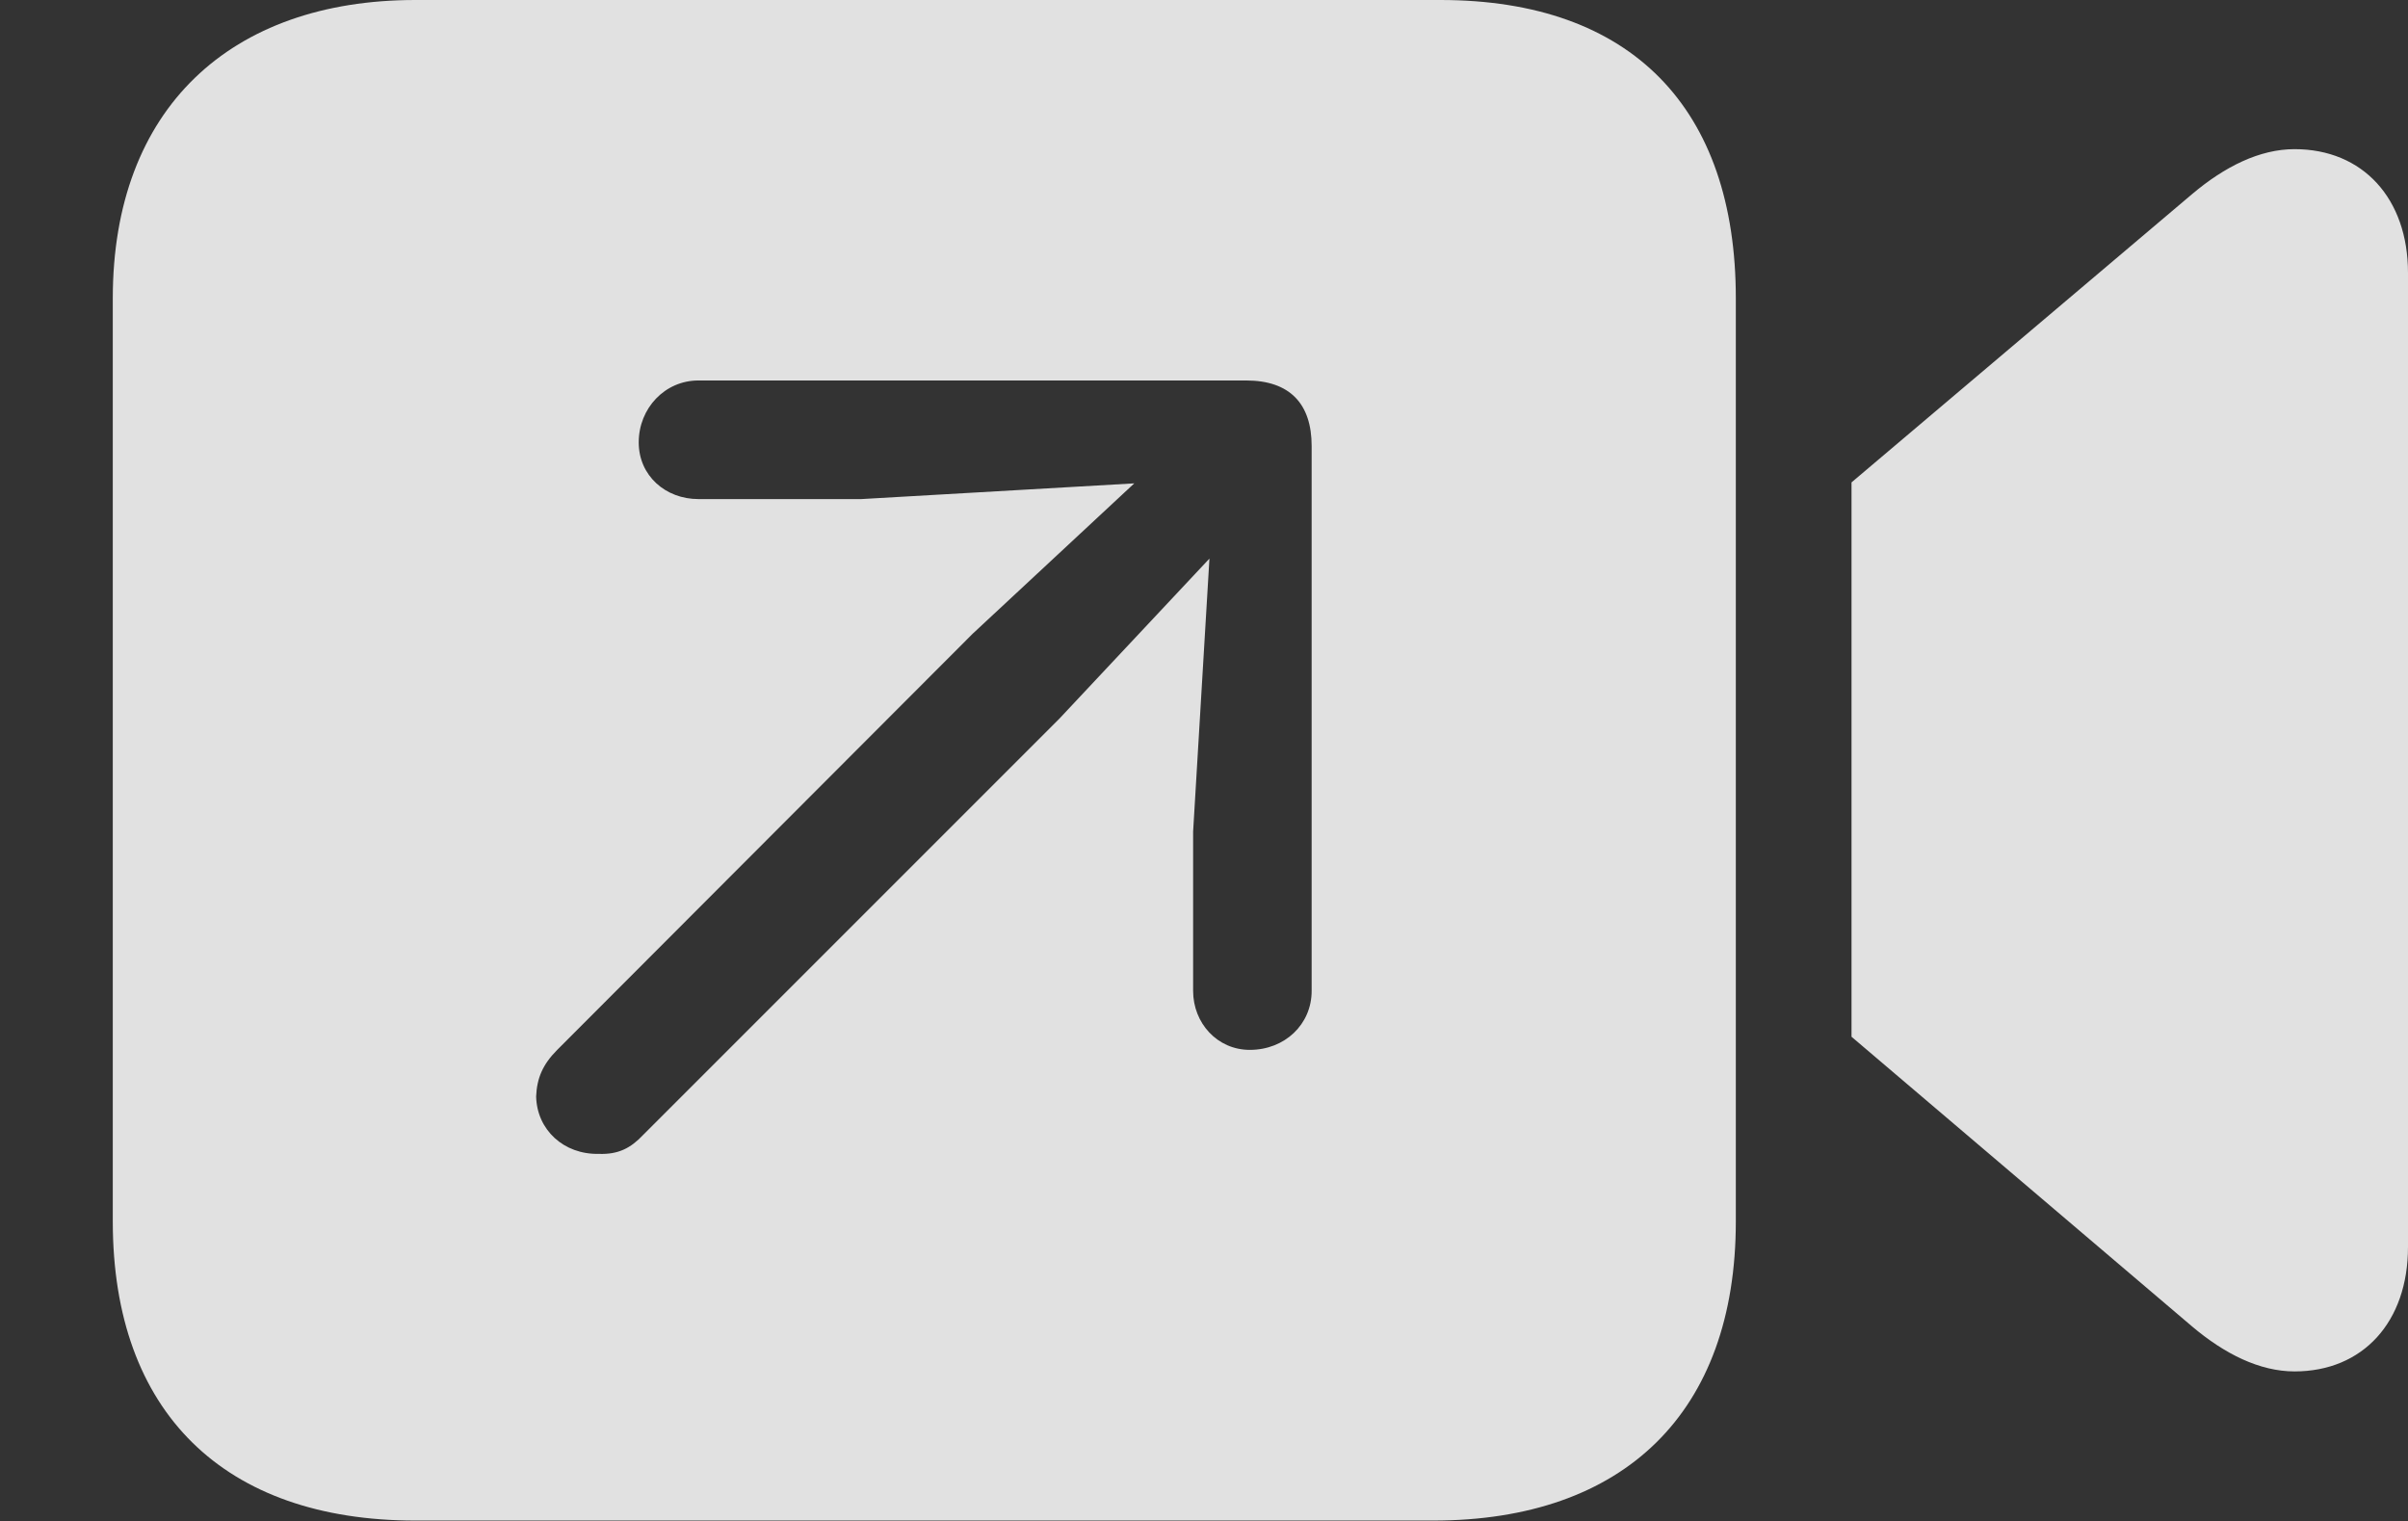 <?xml version="1.0" encoding="UTF-8"?>
<!--Generator: Apple Native CoreSVG 341-->
<!DOCTYPE svg
PUBLIC "-//W3C//DTD SVG 1.1//EN"
       "http://www.w3.org/Graphics/SVG/1.1/DTD/svg11.dtd">
<svg version="1.1" xmlns="http://www.w3.org/2000/svg" xmlns:xlink="http://www.w3.org/1999/xlink" viewBox="0 0 32.324 20.42">
 <rect x="0" y="0" width="32.324" height="20.42" fill="#333333" stroke="none"/>
 <g>
  <rect height="20.42" opacity="0" width="32.324" x="0" y="0"/>
  <path d="M23.301 4.004L23.301 16.396C23.301 18.955 21.807 20.41 19.238 20.41L5.576 20.41C3.008 20.41 1.514 18.955 1.514 16.396L1.514 4.004C1.514 1.455 3.096 0 5.576 0L19.336 0C21.904 0 23.301 1.455 23.301 4.004ZM32.324 3.662L32.324 16.738C32.324 17.744 31.719 18.408 30.801 18.408C30.332 18.408 29.863 18.174 29.424 17.803L24.854 13.916L24.854 6.475L29.424 2.607C29.863 2.236 30.332 2.002 30.801 2.002C31.719 2.002 32.324 2.666 32.324 3.662ZM9.375 5.107C8.926 5.107 8.574 5.479 8.574 5.938C8.574 6.387 8.936 6.699 9.375 6.699L11.562 6.699L15.226 6.488L13.057 8.506L7.48 14.092C7.285 14.287 7.207 14.473 7.197 14.717C7.207 15.166 7.568 15.498 8.037 15.488C8.301 15.498 8.467 15.41 8.633 15.234L14.219 9.648L16.235 7.498L16.016 11.162L16.016 13.301C16.016 13.73 16.338 14.092 16.777 14.092C17.246 14.092 17.607 13.75 17.607 13.301L17.607 5.986C17.607 5.42 17.314 5.107 16.729 5.107Z" fill="white" fill-opacity="0.85"/>
 </g>
</svg>
